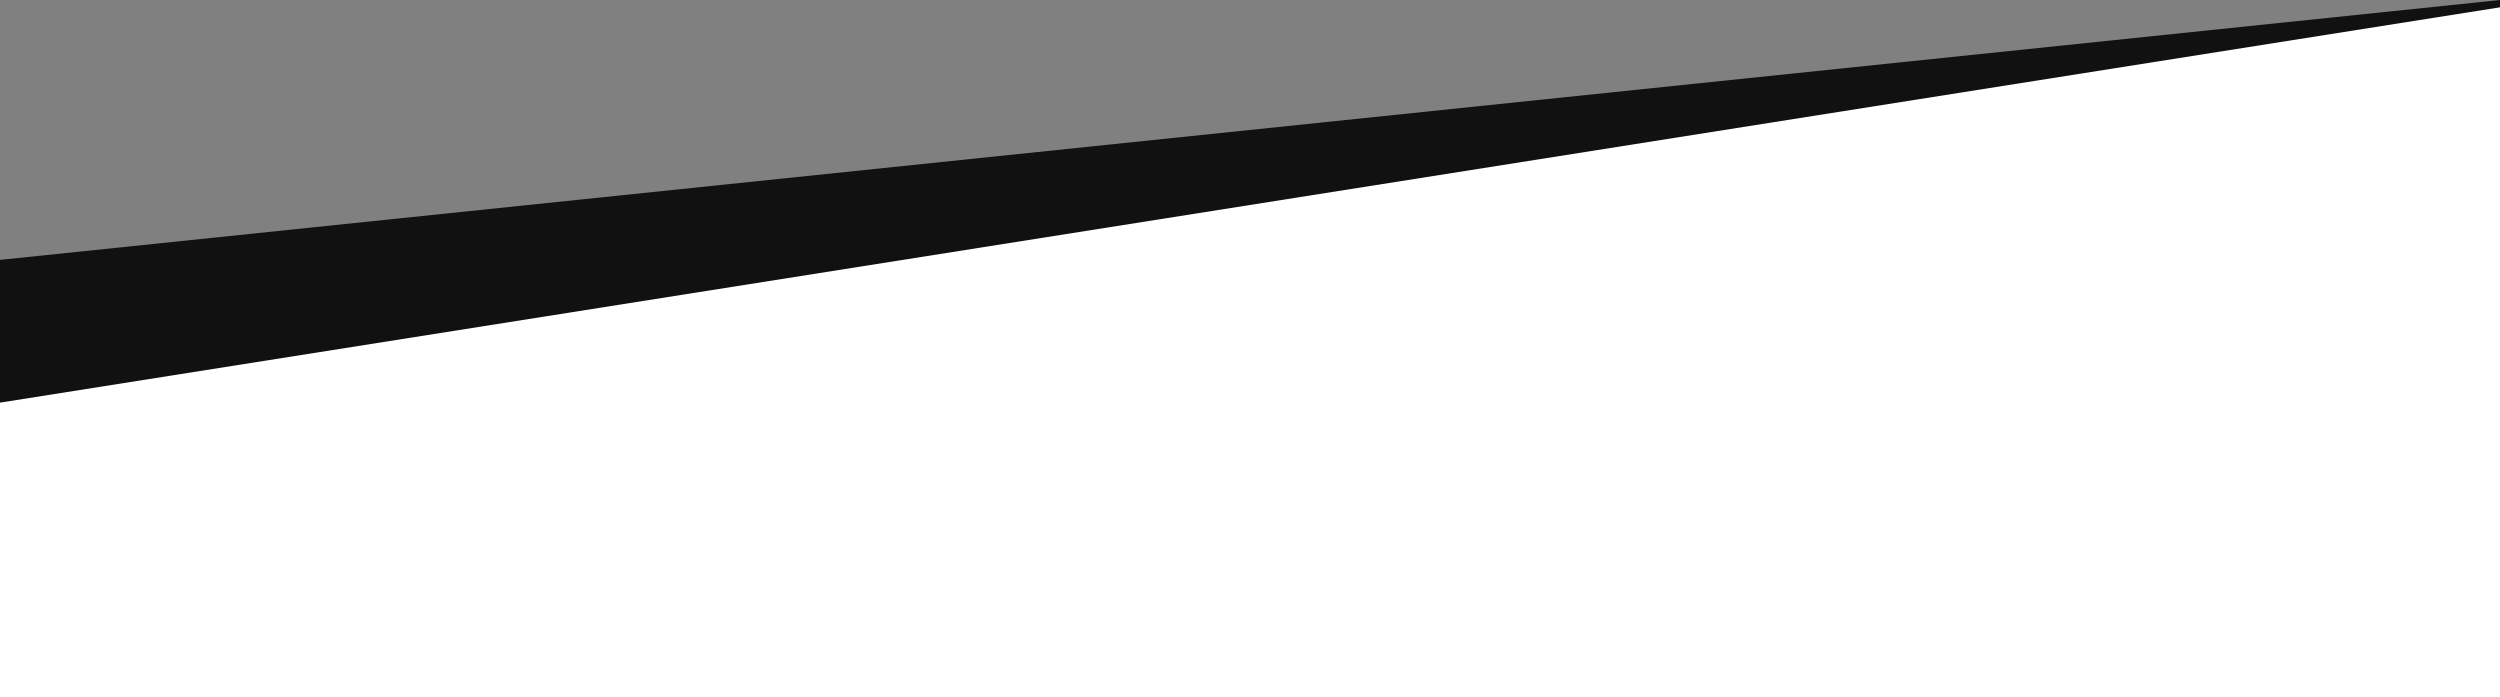 <svg id="Layer_1" data-name="Layer 1" xmlns="http://www.w3.org/2000/svg" viewBox="0 0 1366 381"><rect x="0" y="0" width="1366" height="381" fill="#808080" stroke="none"/><defs><style>.cls-1{fill:#111;}.cls-2{fill:#fff;}</style></defs><title>Vote</title><polygon class="cls-1" points="0 142 1366 0 1366 262 0 264 0 142"/><polygon class="cls-2" points="0 220 1366 4 1366 381 0 381 0 220"/></svg>